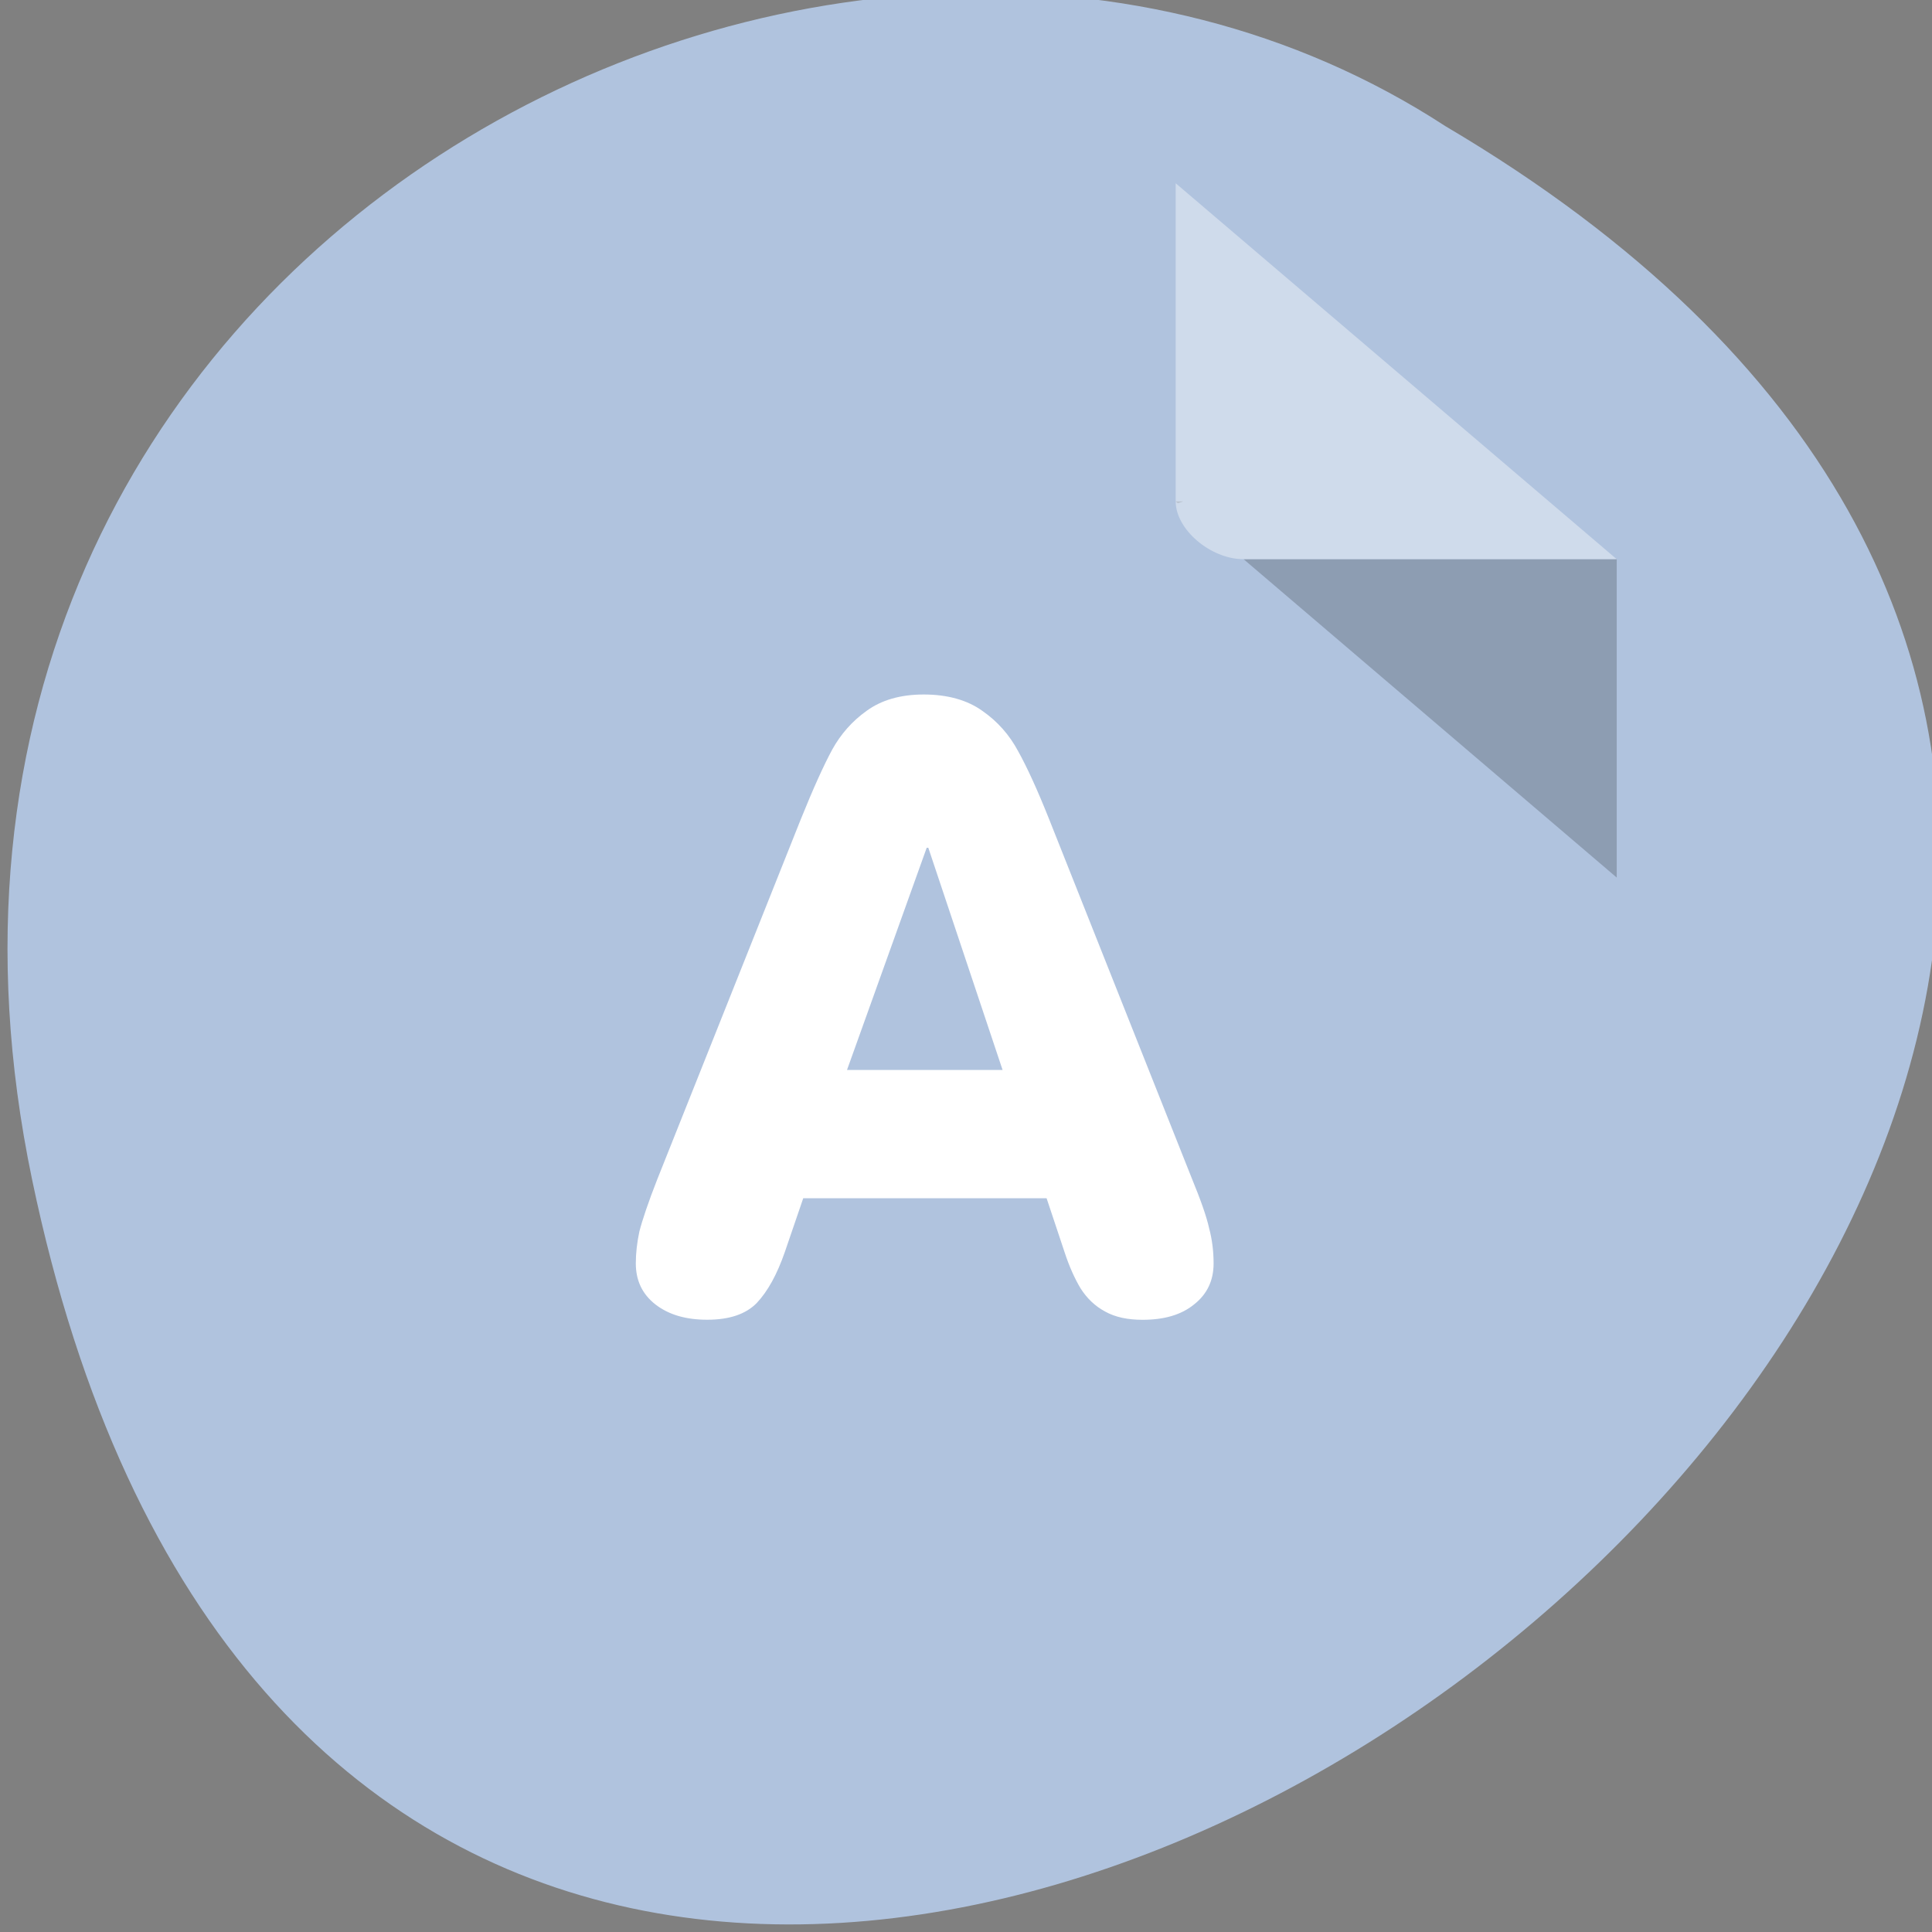 <svg xmlns="http://www.w3.org/2000/svg" viewBox="0 0 32 32"><rect x="0" y="0" width="32" height="32" fill="#808080" stroke="none"/><path d="m 0.531 19.535 c 6.246 29.992 49.23 -2.203 23.41 -17.445 c -10.031 -6.535 -26.625 2.023 -23.41 17.445" style="fill:#b0c3de"/><path d="m 19.473 8.305 l 0.035 0.031 l 0.09 -0.031 m 1 0.957 l 6.18 5.273 v -5.273" style="fill-opacity:0.196"/><g style="fill:#fff"><path d="m 19.473 3.035 l 7.305 6.227 h -6.18 c -0.547 0 -1.125 -0.492 -1.125 -0.957" style="fill-opacity:0.392"/><path d="m 10.895 19.512 l 2.367 -5.938 c 0.211 -0.523 0.387 -0.91 0.523 -1.16 c 0.141 -0.254 0.328 -0.469 0.57 -0.641 c 0.242 -0.176 0.555 -0.27 0.945 -0.27 c 0.398 0 0.723 0.094 0.969 0.27 c 0.254 0.176 0.449 0.398 0.594 0.668 c 0.148 0.266 0.32 0.641 0.516 1.133 l 2.359 5.938 c 0.148 0.359 0.246 0.637 0.289 0.832 c 0.051 0.191 0.074 0.387 0.074 0.582 c 0 0.281 -0.105 0.508 -0.324 0.68 c -0.211 0.172 -0.496 0.254 -0.852 0.254 c -0.246 0 -0.453 -0.043 -0.621 -0.137 c -0.168 -0.09 -0.301 -0.219 -0.406 -0.383 c -0.098 -0.164 -0.188 -0.363 -0.266 -0.602 l -0.297 -0.891 h -4.031 l -0.305 0.891 c -0.129 0.371 -0.281 0.648 -0.465 0.844 c -0.18 0.184 -0.453 0.277 -0.82 0.277 c -0.352 0 -0.637 -0.082 -0.859 -0.254 c -0.219 -0.172 -0.324 -0.398 -0.324 -0.68 c 0 -0.168 0.02 -0.344 0.059 -0.527 c 0.047 -0.184 0.145 -0.48 0.305 -0.887 m 5.711 -1.789 l -1.23 -3.68 h -0.027 l -1.32 3.68"/></g></svg>